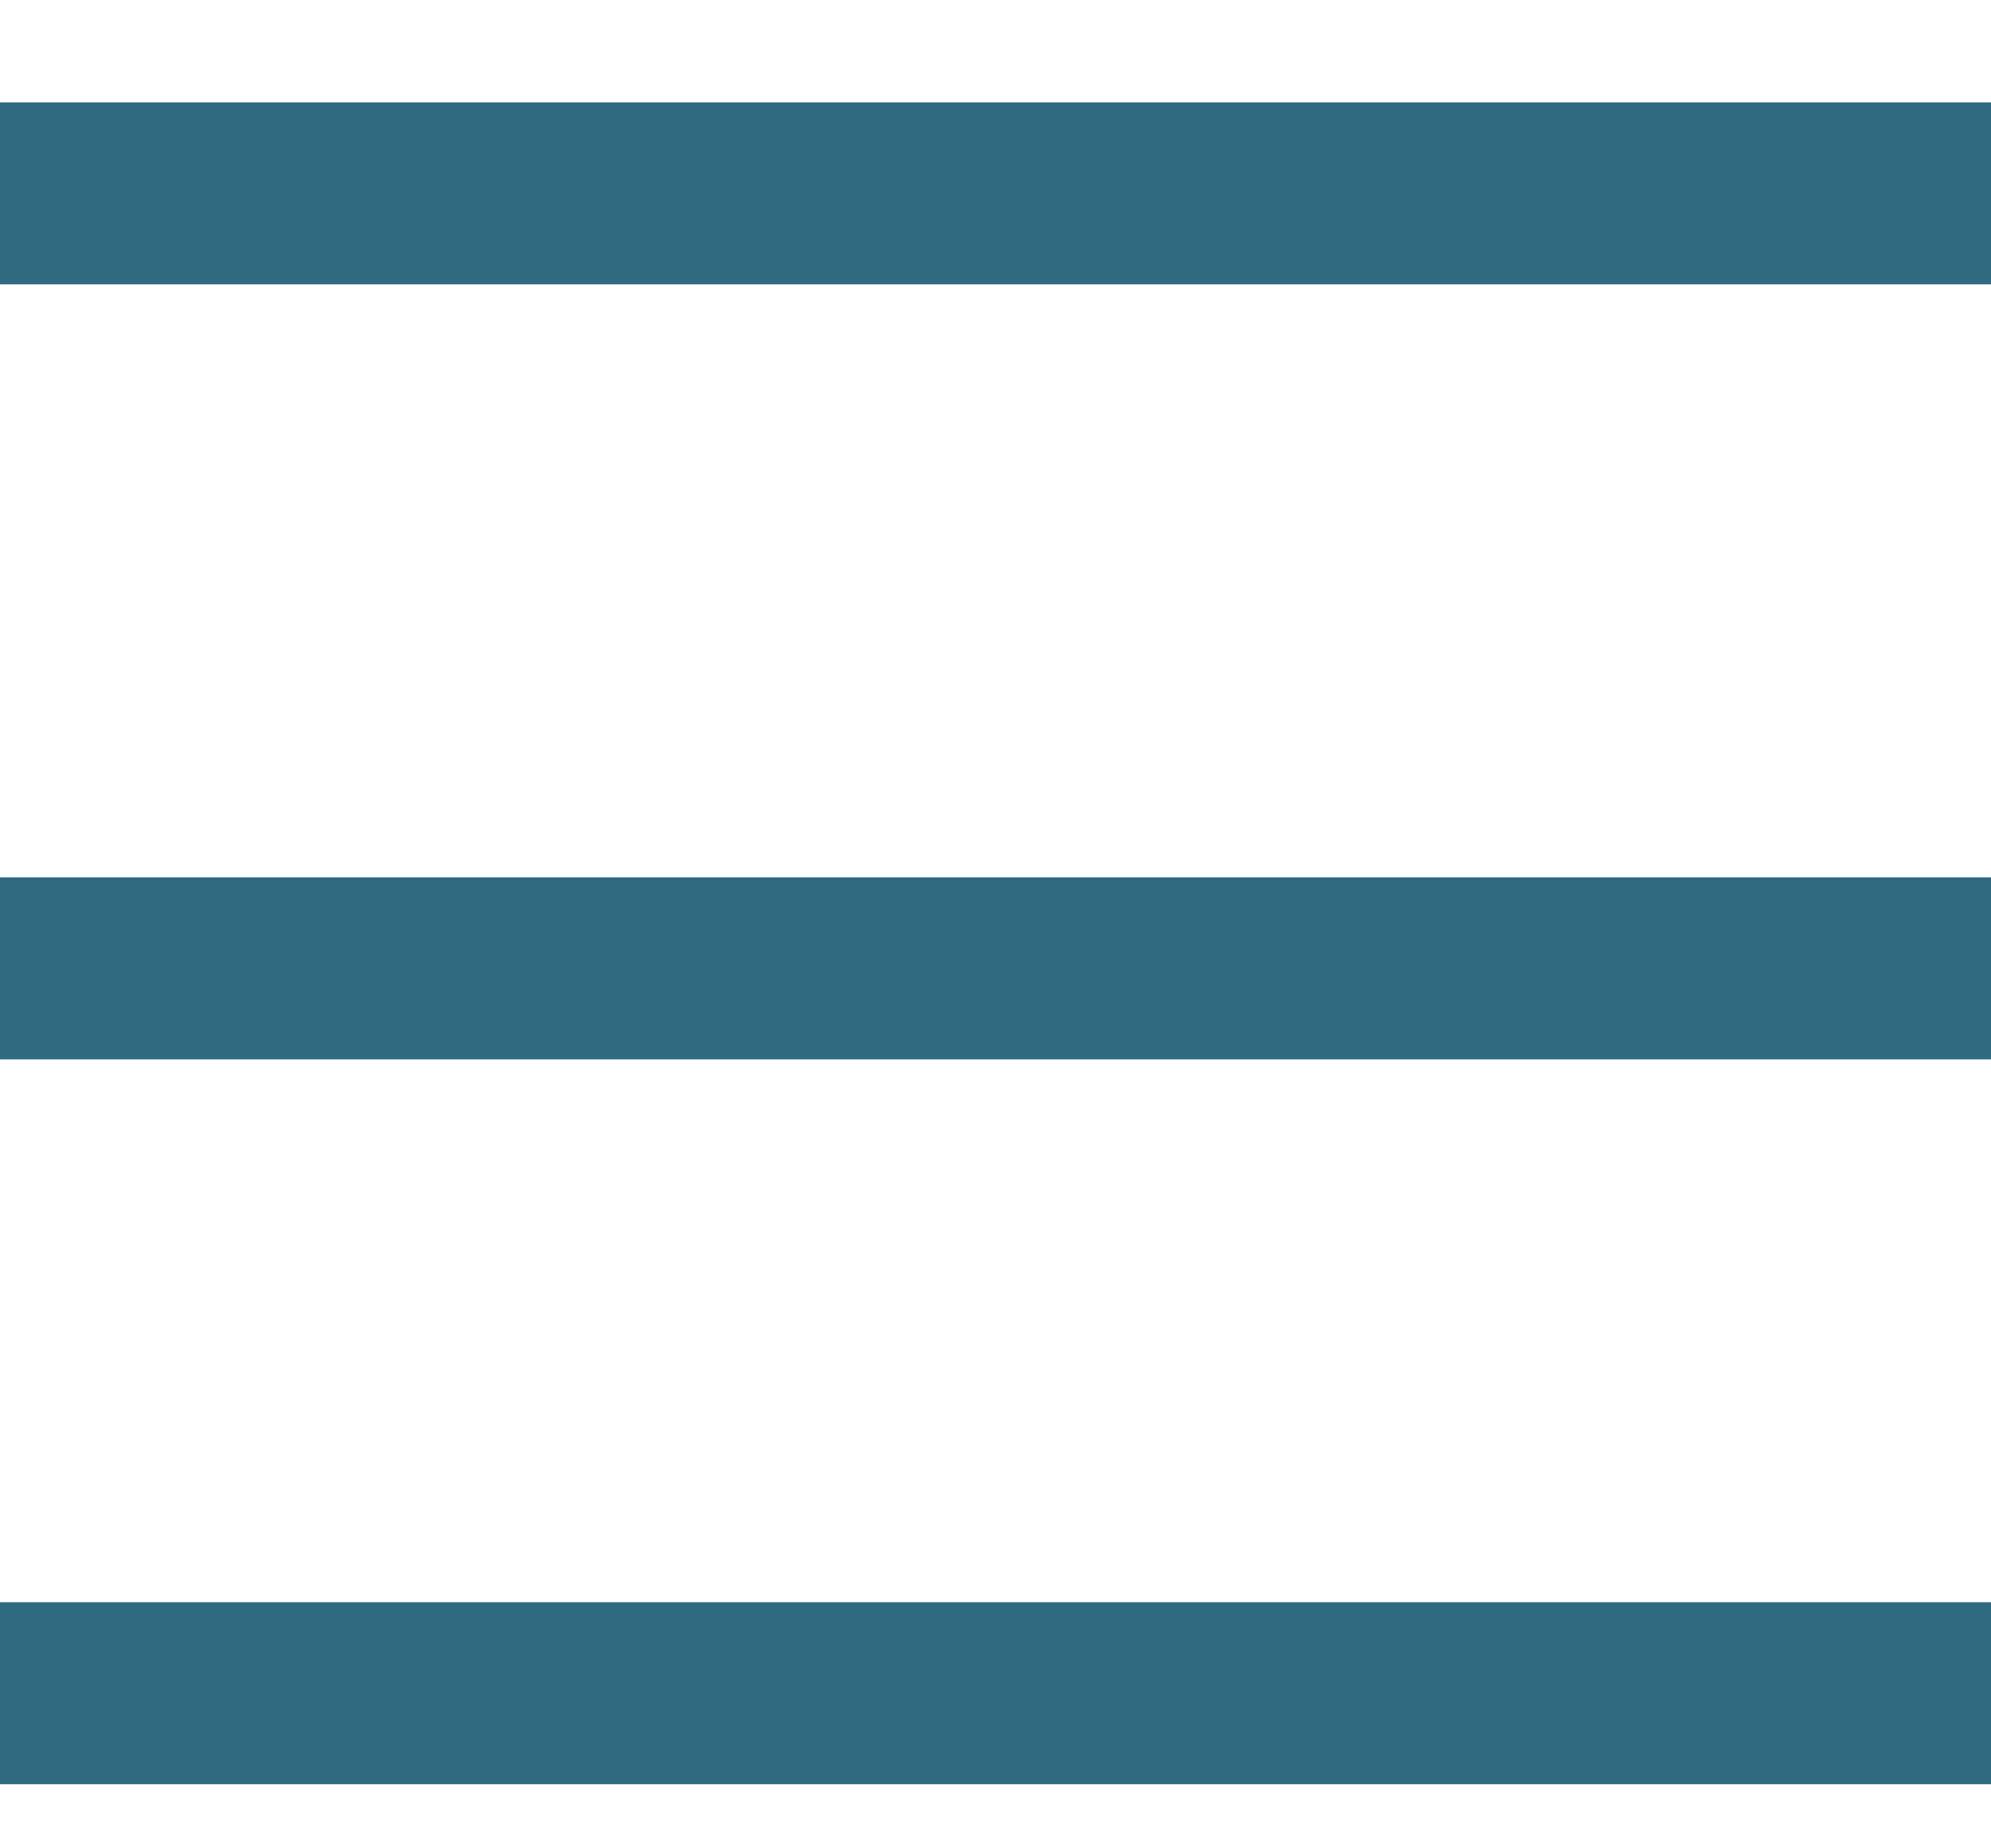 <svg width="14" height="13" viewBox="0 0 14 13" fill="none" xmlns="http://www.w3.org/2000/svg">
<line y1="1.36" x2="14" y2="1.36" stroke="#2F6A81" stroke-width="1.28"/>
<line y1="11.909" x2="14" y2="11.909" stroke="#2F6A81" stroke-width="1.28"/>
<line y1="6.811" x2="14" y2="6.811" stroke="#2F6A81" stroke-width="1.28"/>
</svg>

